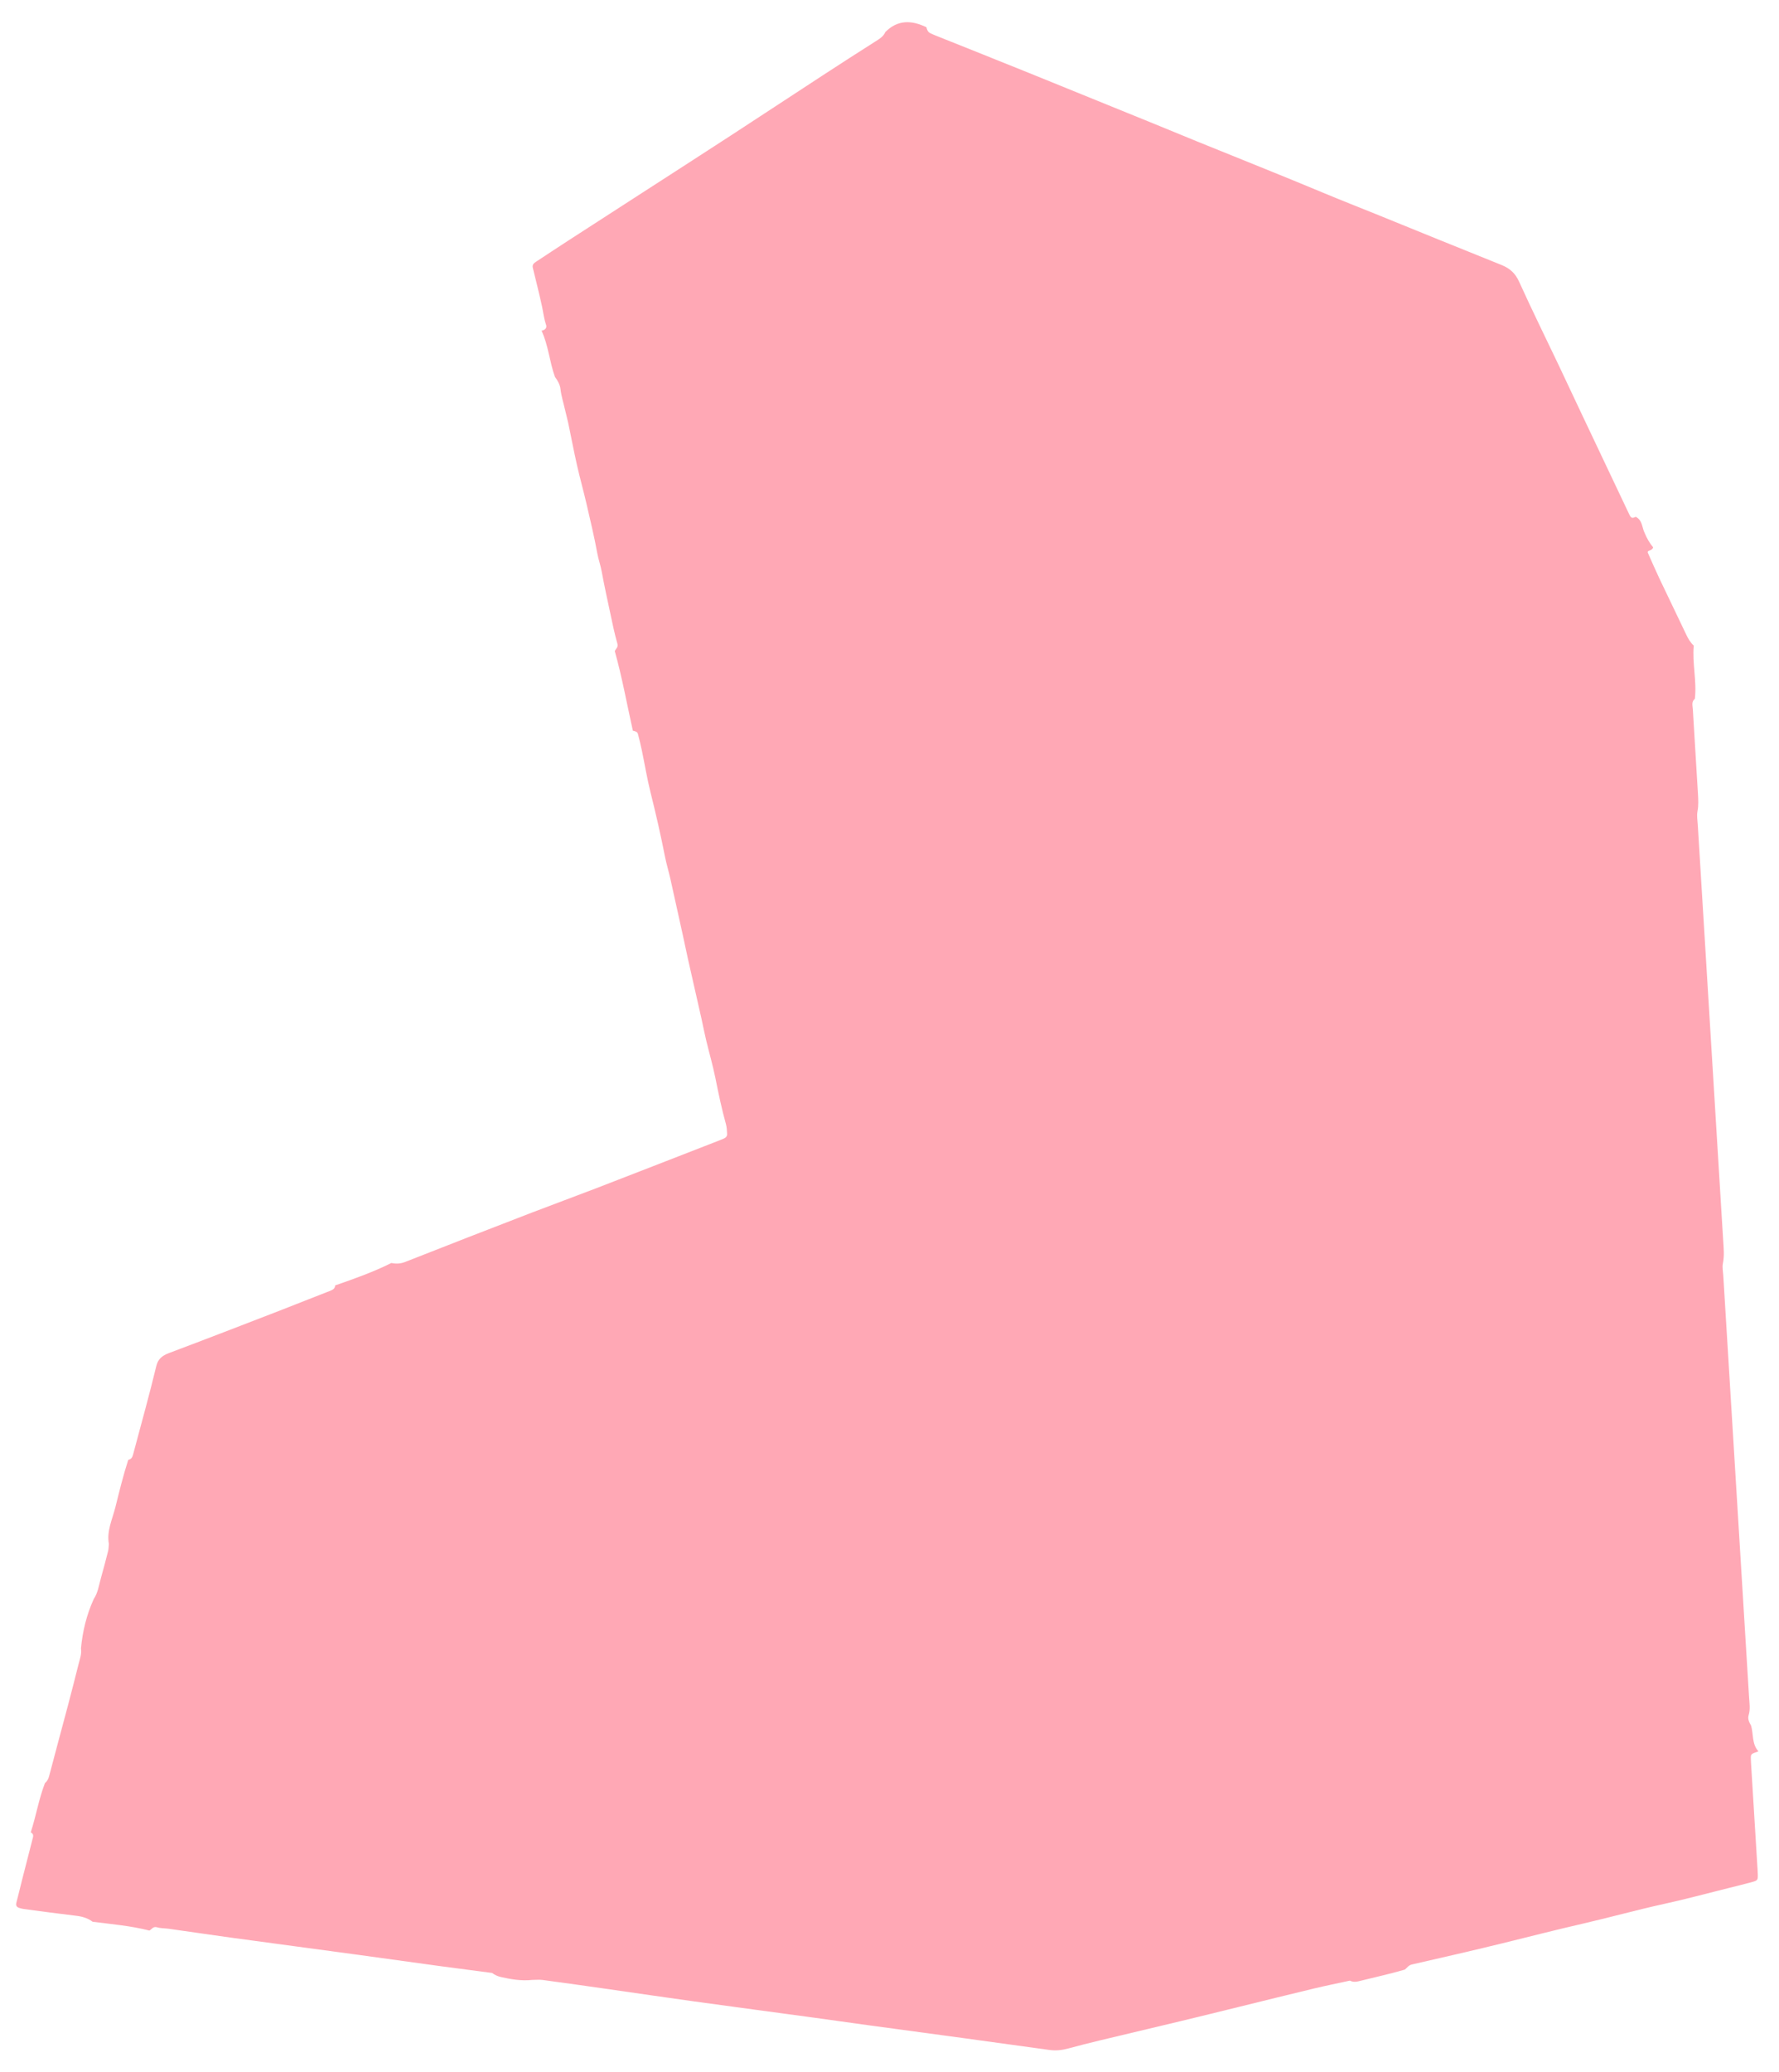 <svg width="73" height="85" viewBox="0 0 73 85" fill="none" xmlns="http://www.w3.org/2000/svg">
<path d="M67.835 22.453C67.817 22.526 67.759 22.561 67.689 22.585C67.637 22.602 67.593 22.624 67.623 22.688C67.778 23.035 67.928 23.384 68.09 23.727C68.455 24.498 68.83 25.264 69.194 26.035C69.272 26.201 69.362 26.357 69.502 26.485C69.434 27.215 69.632 27.938 69.547 28.668C69.399 28.791 69.455 28.947 69.464 29.091C69.51 29.892 69.561 30.69 69.609 31.491C69.631 31.84 69.653 32.19 69.673 32.539C69.687 32.788 69.704 33.036 69.655 33.287C69.621 33.465 69.656 33.653 69.667 33.836C70.014 39.516 70.362 45.197 70.709 50.878C70.728 51.193 70.763 51.506 70.699 51.825C70.665 51.986 70.703 52.157 70.713 52.324C71.066 58.087 71.42 63.851 71.771 69.616C71.786 69.865 71.83 70.113 71.754 70.362C71.707 70.517 71.776 70.658 71.855 70.791C71.956 71.143 71.88 71.54 72.156 71.848C71.842 71.954 71.84 71.954 71.845 72.169C71.847 72.286 71.858 72.402 71.864 72.518C71.945 73.852 72.027 75.184 72.109 76.517C72.117 76.65 72.128 76.784 72.131 76.917C72.134 77.119 72.118 77.147 71.911 77.204C71.582 77.295 71.249 77.375 70.917 77.458C70.043 77.676 69.174 77.911 68.292 78.104C67.164 78.351 66.054 78.662 64.931 78.92C63.824 79.174 62.726 79.457 61.623 79.728C60.399 80.028 59.169 80.309 57.939 80.59C57.795 80.622 57.74 80.727 57.647 80.8C57.06 80.973 56.461 81.102 55.866 81.251C55.711 81.289 55.55 81.339 55.394 81.253C54.9 81.361 54.407 81.459 53.915 81.577C52.882 81.825 51.851 82.082 50.819 82.335C50.015 82.532 49.211 82.732 48.404 82.925C47.319 83.186 46.231 83.441 45.146 83.702C44.708 83.808 44.27 83.918 43.836 84.036C43.587 84.104 43.337 84.133 43.084 84.1C41.888 83.938 40.694 83.769 39.498 83.606C38.196 83.428 36.892 83.255 35.59 83.077C34.877 82.98 34.163 82.876 33.45 82.779C31.791 82.553 30.13 82.333 28.472 82.104C27.294 81.942 26.119 81.767 24.942 81.599C24.052 81.472 23.16 81.346 22.268 81.226C22.125 81.207 21.978 81.224 21.834 81.224C21.395 81.271 20.971 81.2 20.55 81.104C20.416 81.074 20.299 81.017 20.192 80.938C19.497 80.846 18.801 80.758 18.106 80.664C16.947 80.505 15.789 80.342 14.63 80.185C12.901 79.949 11.171 79.721 9.44 79.484C8.601 79.369 7.766 79.243 6.929 79.126C6.768 79.103 6.599 79.111 6.449 79.066C6.279 79.016 6.232 79.144 6.132 79.199C5.369 79.004 4.581 78.937 3.8 78.838C3.602 78.686 3.372 78.621 3.115 78.591C2.4 78.507 1.687 78.409 0.972 78.314C0.919 78.306 0.866 78.293 0.815 78.278C0.696 78.245 0.637 78.186 0.671 78.058C0.754 77.751 0.824 77.44 0.903 77.131C1.051 76.546 1.2 75.962 1.352 75.378C1.376 75.283 1.352 75.217 1.261 75.171C1.48 74.503 1.589 73.809 1.845 73.149C1.942 73.068 1.989 72.969 2.019 72.85C2.271 71.883 2.536 70.92 2.791 69.954C2.94 69.392 3.083 68.828 3.225 68.263C3.278 68.054 3.359 67.847 3.322 67.627C3.388 66.928 3.55 66.248 3.847 65.598C4.021 65.336 4.058 65.034 4.139 64.746C4.244 64.375 4.342 64.003 4.436 63.63C4.46 63.535 4.457 63.433 4.467 63.334C4.371 62.806 4.616 62.314 4.737 61.822C4.897 61.177 5.057 60.526 5.262 59.889C5.384 59.862 5.43 59.787 5.459 59.678C5.624 59.045 5.802 58.415 5.968 57.784C6.123 57.2 6.275 56.618 6.416 56.032C6.482 55.761 6.648 55.615 6.93 55.509C8.444 54.941 9.95 54.357 11.457 53.775C12.143 53.509 12.826 53.234 13.513 52.968C13.638 52.921 13.748 52.875 13.752 52.733C14.537 52.46 15.318 52.184 16.058 51.813C16.254 51.853 16.432 51.846 16.631 51.768C18.352 51.088 20.077 50.42 21.802 49.754C22.691 49.412 23.586 49.085 24.474 48.743C26.15 48.096 27.824 47.443 29.497 46.792C29.565 46.766 29.631 46.737 29.697 46.711C29.789 46.673 29.842 46.607 29.836 46.516C29.828 46.383 29.825 46.246 29.789 46.119C29.614 45.492 29.483 44.858 29.355 44.222C29.25 43.701 29.1 43.189 28.976 42.671C28.907 42.38 28.849 42.086 28.785 41.793C28.598 40.965 28.408 40.14 28.223 39.312C28.154 39.003 28.091 38.694 28.024 38.385C27.852 37.605 27.682 36.826 27.507 36.047C27.438 35.74 27.344 35.435 27.284 35.127C27.111 34.246 26.91 33.371 26.692 32.499C26.551 31.935 26.458 31.36 26.339 30.789C26.292 30.562 26.235 30.335 26.177 30.109C26.153 30.013 26.056 29.998 25.969 29.976C25.724 28.886 25.529 27.786 25.226 26.708C25.275 26.611 25.377 26.549 25.333 26.401C25.214 25.987 25.129 25.564 25.039 25.142C24.917 24.574 24.793 24.006 24.688 23.436C24.643 23.19 24.558 22.956 24.512 22.71C24.387 22.026 24.224 21.348 24.067 20.669C23.943 20.136 23.795 19.608 23.674 19.073C23.546 18.507 23.439 17.936 23.32 17.368C23.279 17.173 23.224 16.982 23.18 16.787C23.119 16.512 23.03 16.243 22.999 15.959C22.979 15.783 22.886 15.612 22.772 15.462C22.547 14.841 22.505 14.173 22.222 13.567C22.372 13.537 22.453 13.453 22.405 13.315C22.321 13.076 22.296 12.828 22.244 12.584C22.128 12.049 21.992 11.516 21.863 10.983C21.834 10.865 21.902 10.797 21.998 10.736C22.427 10.456 22.854 10.169 23.287 9.89C24.313 9.226 25.342 8.562 26.369 7.899C27.59 7.111 28.813 6.324 30.032 5.531C31.28 4.719 32.521 3.899 33.769 3.086C34.481 2.622 35.197 2.16 35.916 1.704C36.082 1.599 36.252 1.5 36.328 1.316C36.833 0.804 37.408 0.823 38.016 1.118C38.036 1.219 38.073 1.313 38.179 1.364C38.258 1.403 38.341 1.437 38.424 1.47C39.699 1.981 40.974 2.488 42.247 3.002C43.932 3.684 45.616 4.369 47.3 5.055C47.91 5.304 48.518 5.557 49.128 5.805C50.861 6.509 52.602 7.2 54.327 7.921C55.033 8.217 55.749 8.495 56.459 8.783C58.176 9.481 59.892 10.181 61.612 10.87C61.964 11.011 62.184 11.22 62.334 11.553C62.854 12.701 63.413 13.833 63.955 14.972C64.287 15.671 64.615 16.372 64.945 17.072C65.578 18.41 66.213 19.747 66.847 21.085C66.868 21.131 66.891 21.179 66.927 21.214C66.99 21.275 67.057 21.226 67.122 21.202C67.404 21.345 67.375 21.647 67.489 21.869C67.577 22.08 67.686 22.275 67.835 22.453Z" fill="#FFA8B5"/>
</svg>
